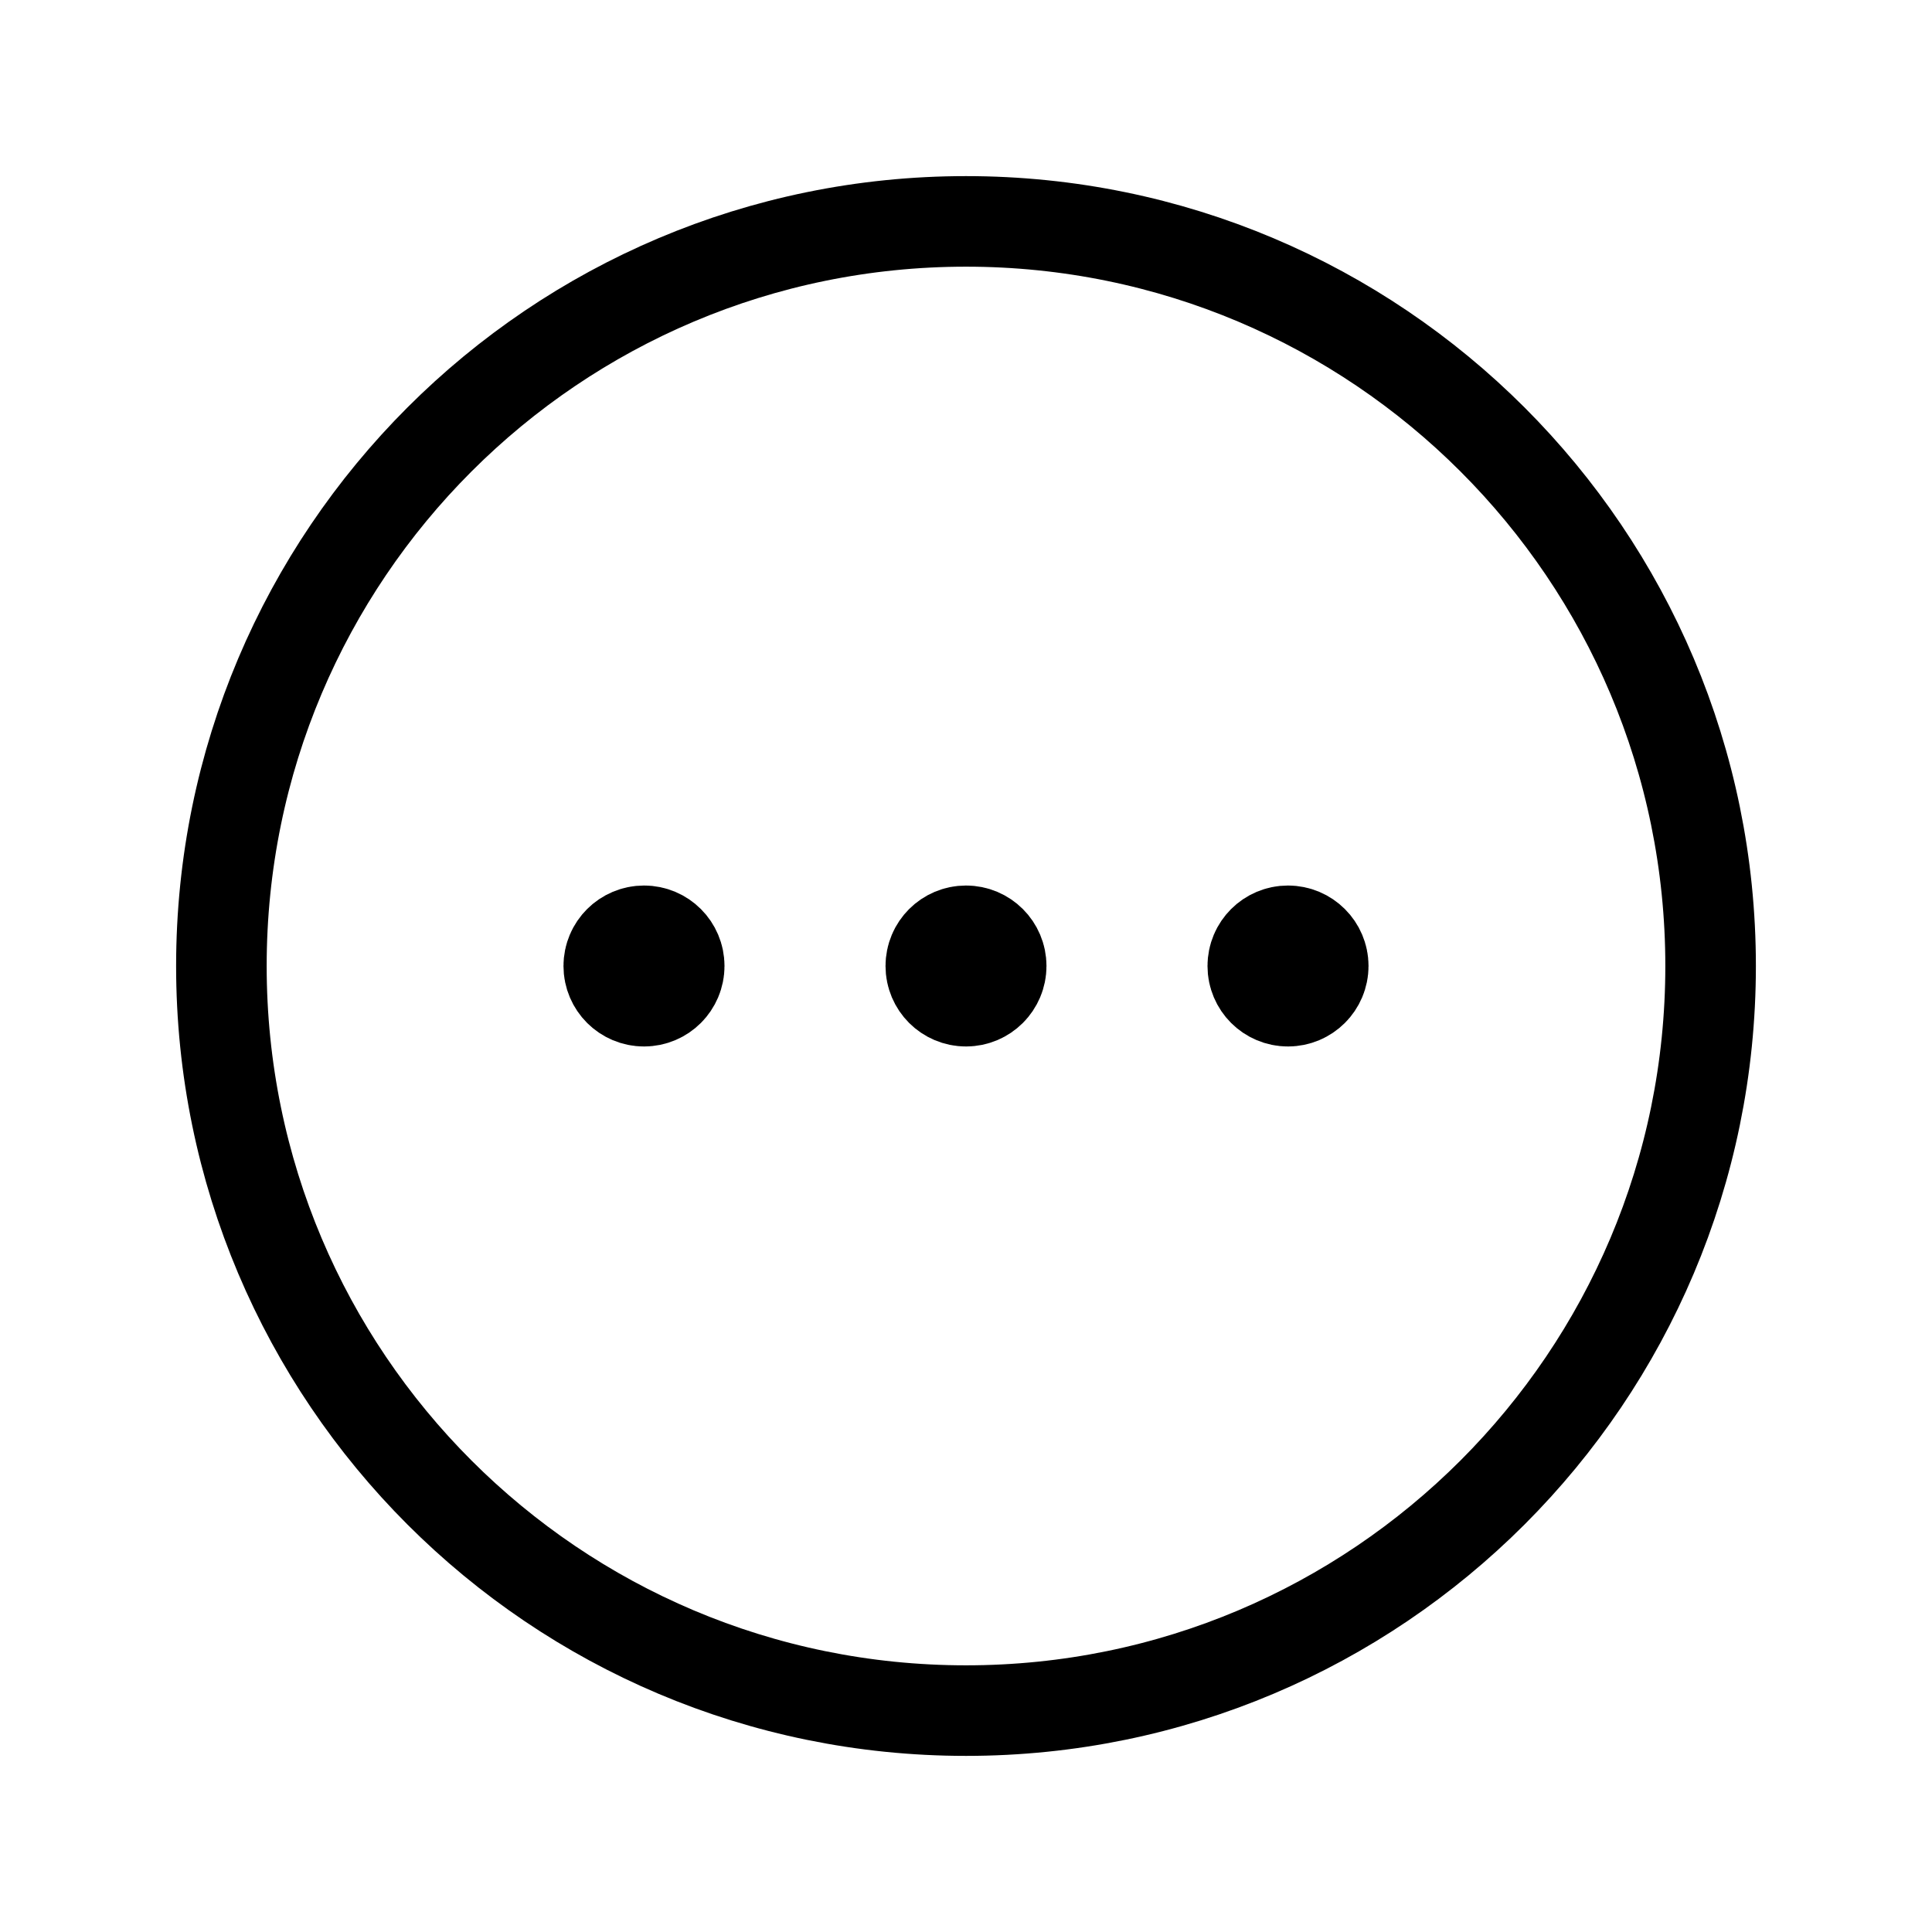 <svg
  width="32"
  height="32"
  viewBox="0 0 32 32"
  fill="none"
  xmlns="http://www.w3.org/2000/svg"
  data-fui-icon="true"
>
  <path
    d="M10.667 16V15.987M11 16C11 16.184 10.851 16.333 10.667 16.333 10.483 16.333 10.333 16.184 10.333 16 10.333 15.816 10.483 15.667 10.667 15.667 10.851 15.667 11 15.816 11 16zM16 16V15.987M16.333 16C16.333 16.184 16.184 16.333 16 16.333 15.816 16.333 15.667 16.184 15.667 16 15.667 15.816 15.816 15.667 16 15.667 16.184 15.667 16.333 15.816 16.333 16zM21.333 16V15.987M21.667 16C21.667 16.184 21.517 16.333 21.333 16.333 21.149 16.333 21 16.184 21 16 21 15.816 21.149 15.667 21.333 15.667 21.517 15.667 21.667 15.816 21.667 16z"
    stroke="currentColor"
    stroke-width="2"
    stroke-linecap="round"
  />
  <path
    d="M28.333 16C28.333 22.811 22.811 28.333 16 28.333C9.188 28.333 3.667 22.811 3.667 16C3.667 9.188 9.188 3.667 16 3.667C22.811 3.667 28.333 9.188 28.333 16Z"
    stroke="currentColor"
    stroke-width="1.5"
  />
</svg>
